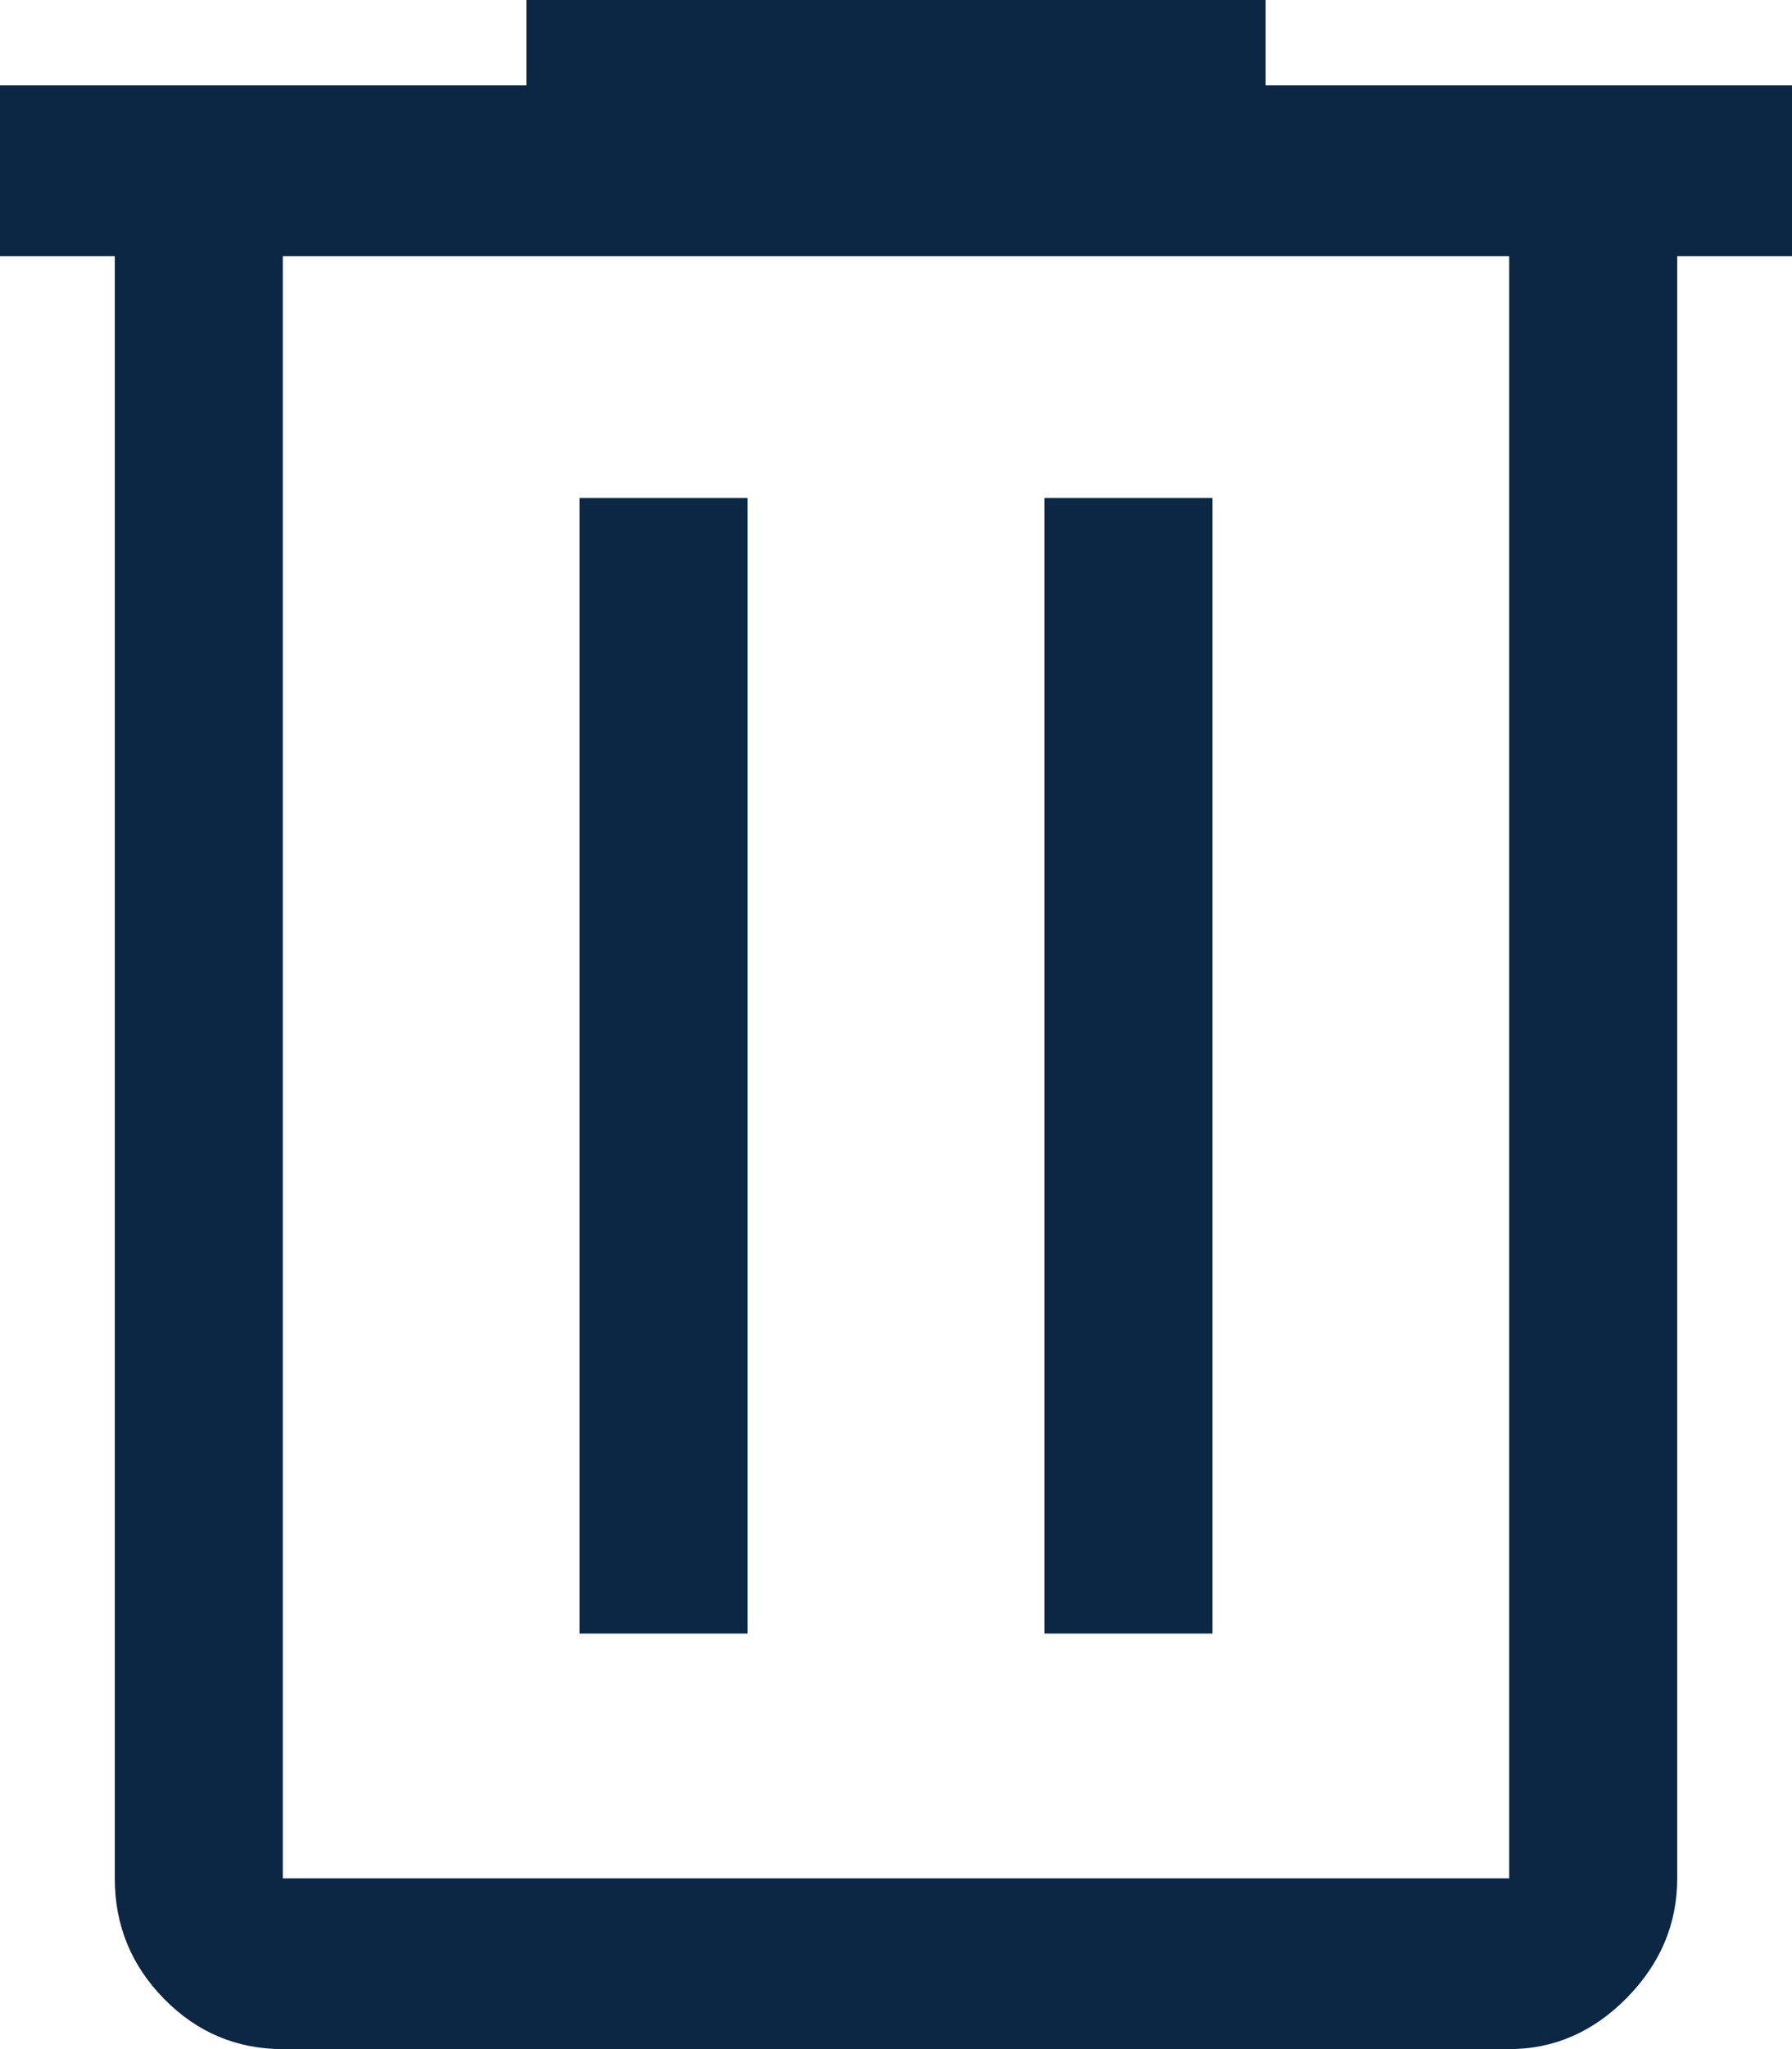 <svg width="21" height="24" viewBox="0 0 21 24" fill="none" xmlns="http://www.w3.org/2000/svg">
<path d="M3.314 24C2.773 24 2.309 23.804 1.924 23.413C1.538 23.021 1.345 22.55 1.345 22V3H0V1H6.169V0H14.831V1H21V3H19.655V22C19.655 22.533 19.458 23 19.064 23.4C18.67 23.8 18.211 24 17.686 24H3.314ZM17.686 3H3.314V22H17.686V3ZM6.792 19.133H8.761V5.833H6.792V19.133ZM12.239 19.133H14.208V5.833H12.239V19.133Z" fill="#0C2744"/>
</svg>
